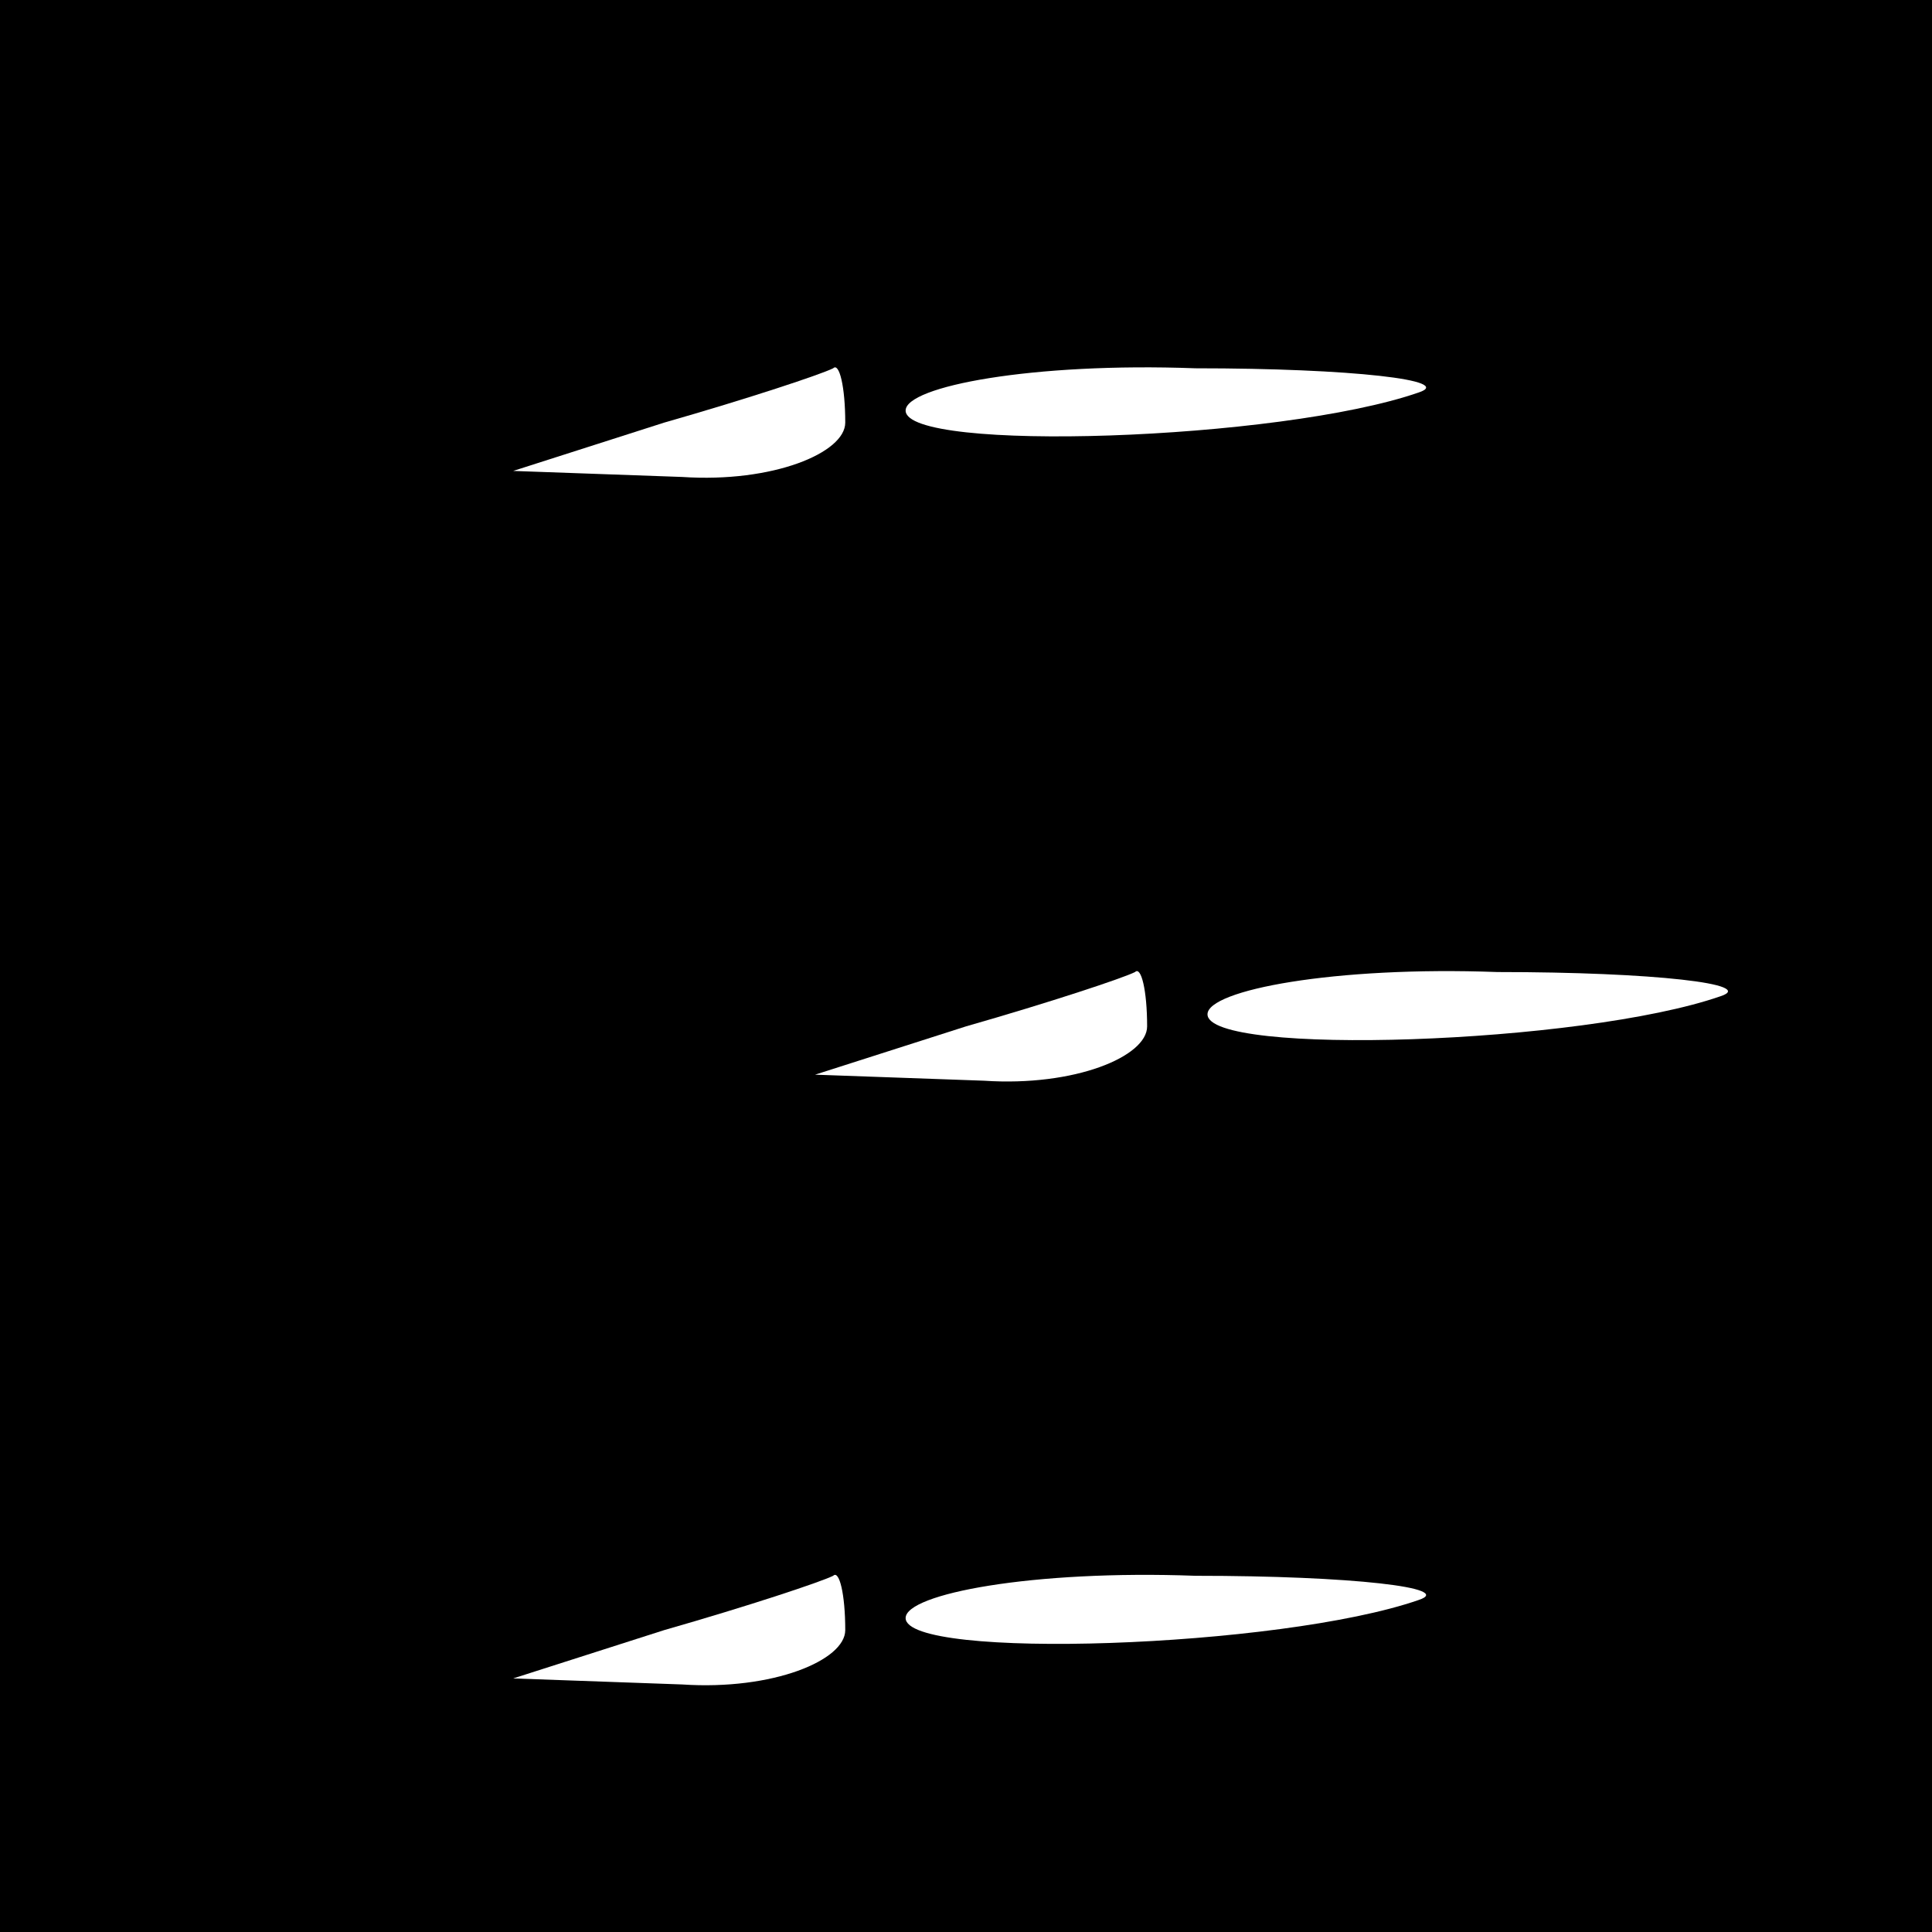 <?xml version="1.0" standalone="no"?>
<!DOCTYPE svg PUBLIC "-//W3C//DTD SVG 20010904//EN"
 "http://www.w3.org/TR/2001/REC-SVG-20010904/DTD/svg10.dtd">
<svg version="1.0" xmlns="http://www.w3.org/2000/svg"
 width="32pt" height="32pt" viewBox="0 0 32 32"
 preserveAspectRatio="xMidYMid meet">
<rect x="0" y="0" width="32" height="32" fill="#808080" stroke="none"/>
<g transform="translate(0,32) scale(0.1,-0.1)"
fill="#000000" stroke="none">
<path fill="#000000" stroke="none" d="M0 160 l0 -160 160 0 160 0 0 160 0
160 -160 0 -160 0 0 -160z"/>
<path fill="#ffffff" stroke="none" d="M140 250 c0 -5 -12 -10 -27 -9 l-28 1
25 8 c14 4 26 8 28 9 1 1 2 -3 2 -9z"/>
<path fill="#ffffff" stroke="none" d="M235 255 c-23 -8 -85 -10 -85 -3 0 4
21 8 48 7 26 0 43 -2 37 -4z"/>
<path fill="#ffffff" stroke="none" d="M190 150 c0 -5 -12 -10 -27 -9 l-28 1
25 8 c14 4 26 8 28 9 1 1 2 -3 2 -9z"/>
<path fill="#ffffff" stroke="none" d="M285 155 c-23 -8 -85 -10 -85 -3 0 4
21 8 48 7 26 0 43 -2 37 -4z"/>
<path fill="#ffffff" stroke="none" d="M140 50 c0 -5 -12 -10 -27 -9 l-28 1
25 8 c14 4 26 8 28 9 1 1 2 -3 2 -9z"/>
<path fill="#ffffff" stroke="none" d="M235 55 c-23 -8 -85 -10 -85 -3 0 4 21
8 48 7 26 0 43 -2 37 -4z"/>
</g>
</svg>
